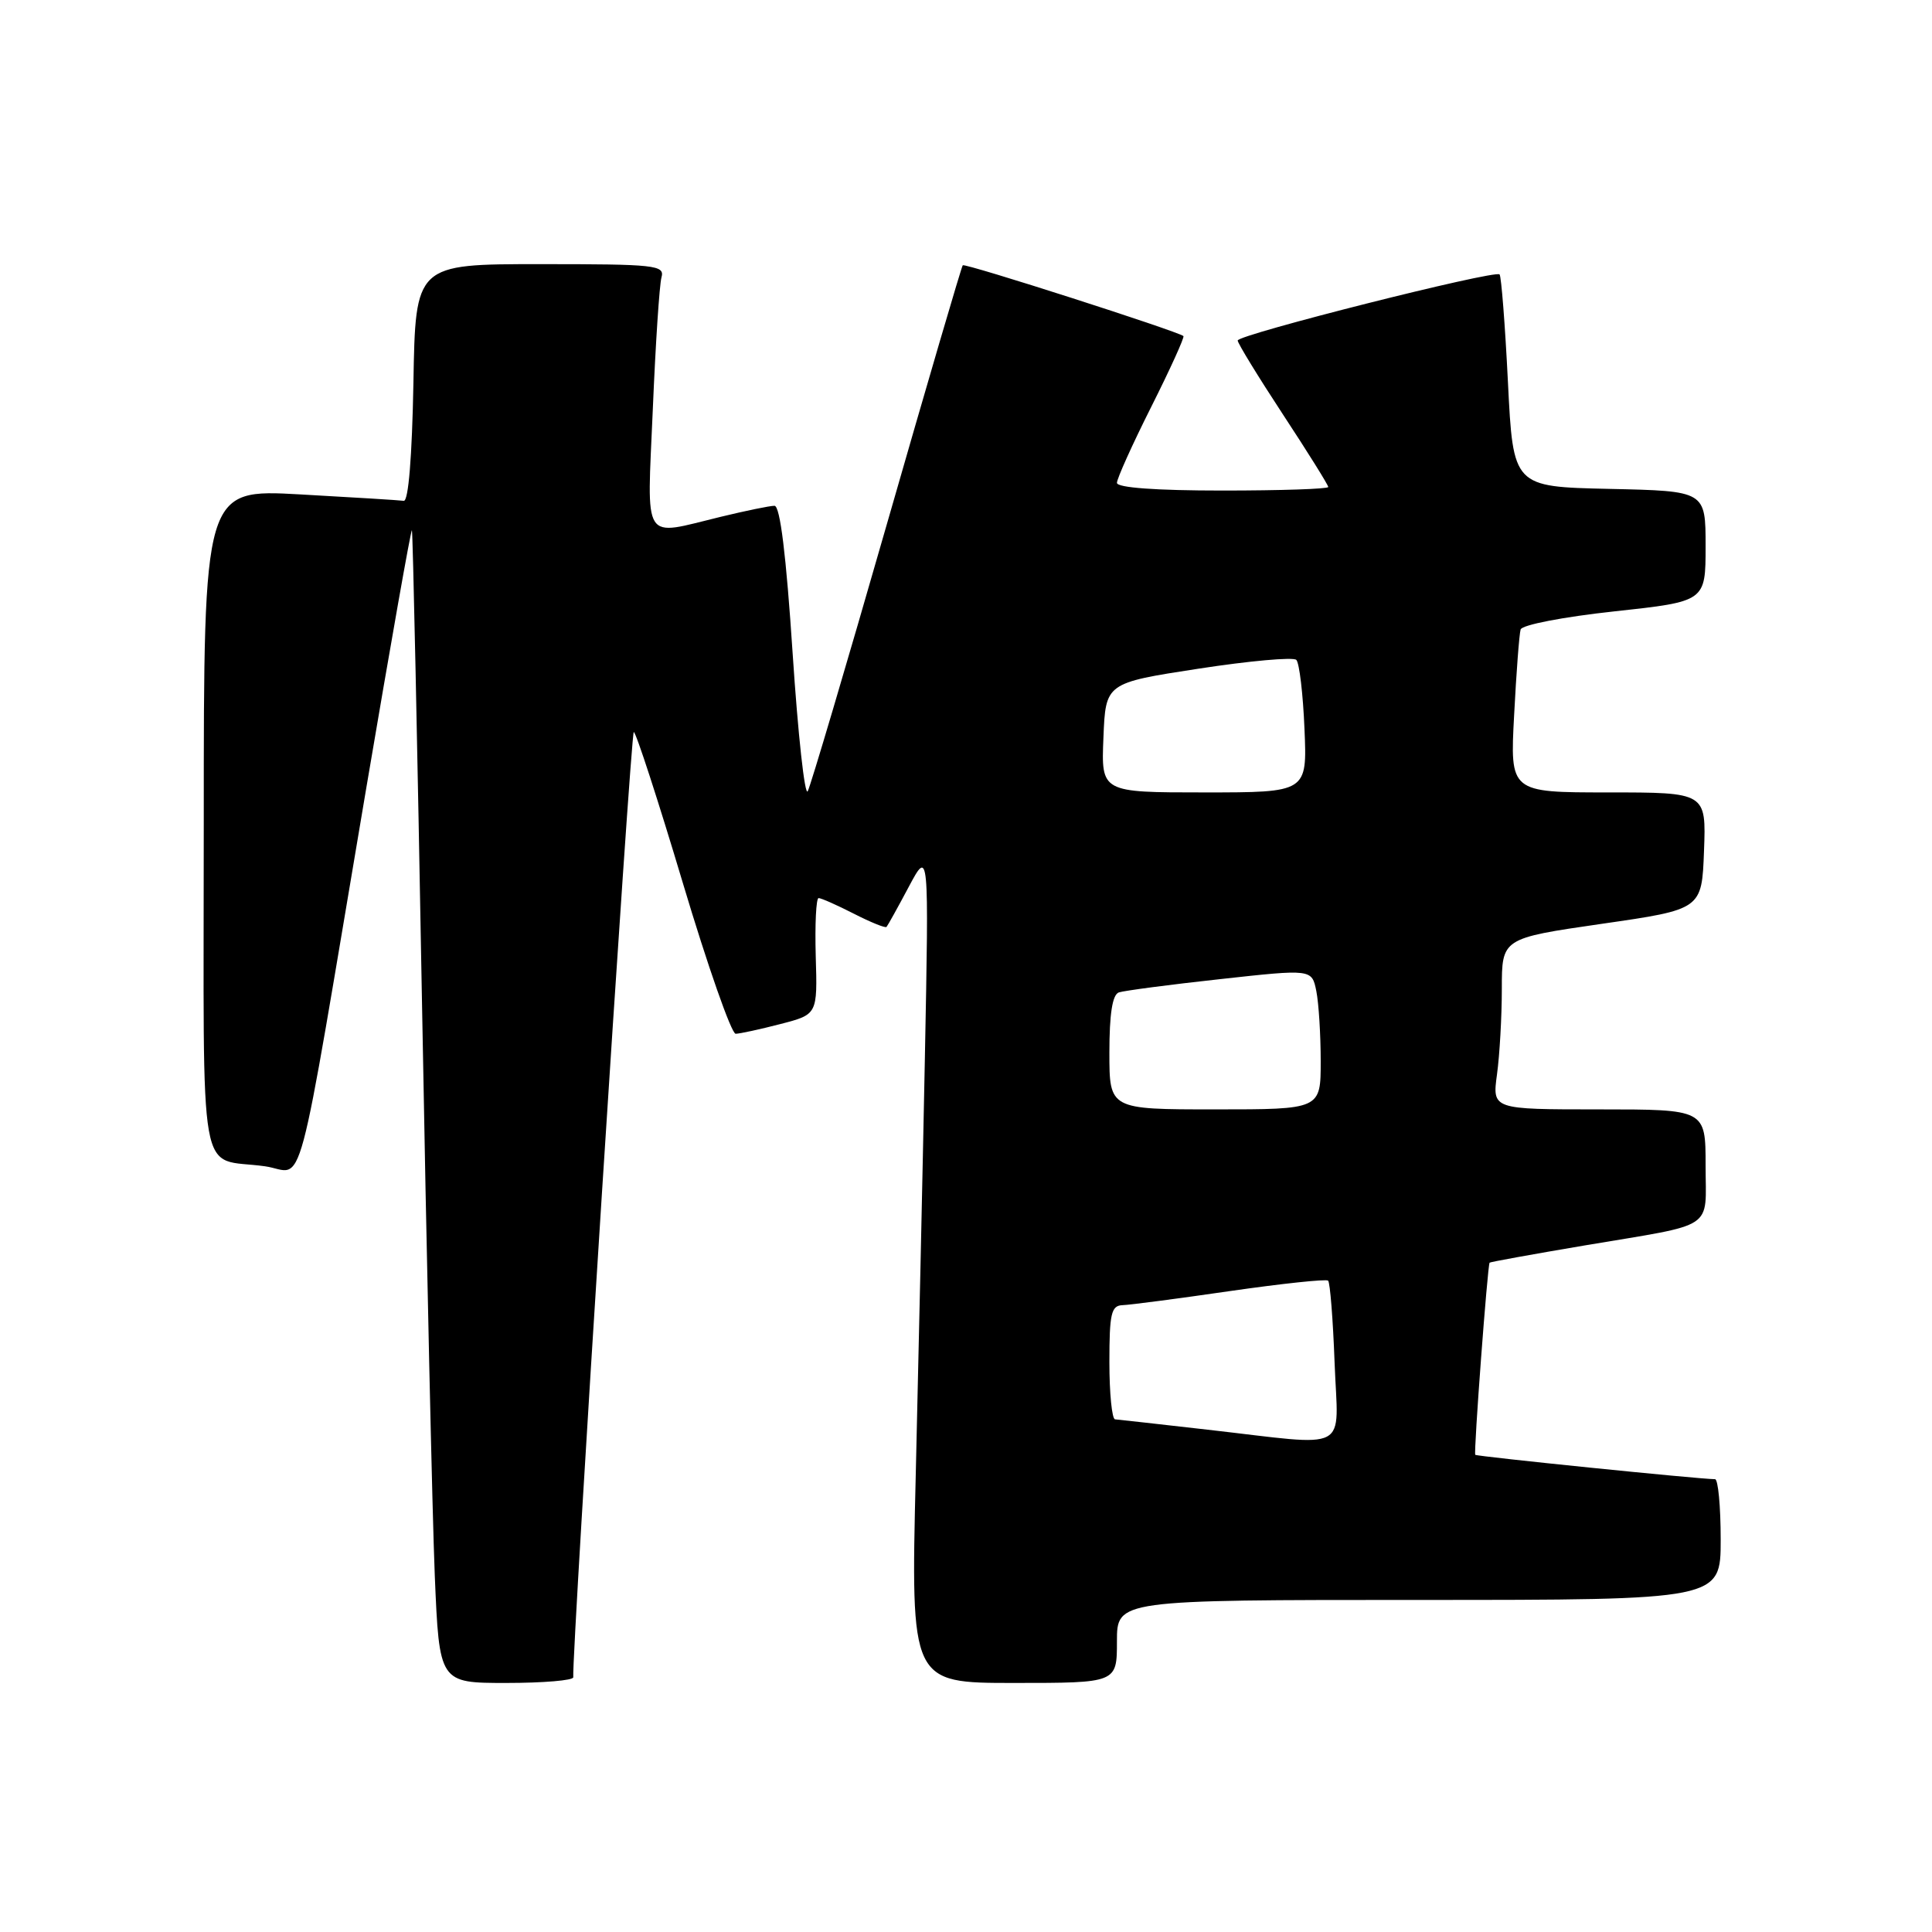 <?xml version="1.0" encoding="UTF-8" standalone="no"?>
<!DOCTYPE svg PUBLIC "-//W3C//DTD SVG 1.1//EN" "http://www.w3.org/Graphics/SVG/1.1/DTD/svg11.dtd" >
<svg xmlns="http://www.w3.org/2000/svg" xmlns:xlink="http://www.w3.org/1999/xlink" version="1.1" viewBox="0 0 256 256">
 <g >
 <path fill="currentColor"
d=" M 75.96 222.25 C 75.76 218.95 83.57 97.00 83.98 97.00 C 84.26 97.00 87.19 106.00 90.48 117.00 C 93.77 128.00 96.92 136.99 97.48 136.98 C 98.04 136.97 100.71 136.39 103.41 135.69 C 108.32 134.42 108.32 134.42 108.09 126.71 C 107.97 122.47 108.14 119.00 108.47 119.00 C 108.81 119.00 110.91 119.93 113.14 121.07 C 115.37 122.21 117.32 123.00 117.47 122.82 C 117.63 122.64 118.96 120.25 120.42 117.50 C 123.09 112.50 123.09 112.50 122.55 140.25 C 122.25 155.51 121.70 180.38 121.34 195.50 C 120.68 223.00 120.68 223.00 134.34 223.00 C 148.00 223.00 148.00 223.00 148.00 217.50 C 148.00 212.00 148.00 212.00 188.00 212.00 C 228.00 212.00 228.00 212.00 228.00 204.00 C 228.00 199.60 227.66 196.00 227.25 196.00 C 225.13 195.99 195.67 192.99 195.48 192.77 C 195.25 192.49 197.11 167.64 197.38 167.31 C 197.47 167.21 203.16 166.18 210.02 165.02 C 227.57 162.07 226.00 163.10 226.00 154.43 C 226.00 147.00 226.00 147.00 211.86 147.00 C 197.73 147.00 197.73 147.00 198.36 142.36 C 198.71 139.81 199.00 134.71 199.00 131.02 C 199.00 124.33 199.00 124.33 212.25 122.41 C 225.50 120.50 225.50 120.50 225.79 112.75 C 226.08 105.00 226.08 105.00 213.08 105.00 C 200.08 105.00 200.08 105.00 200.63 94.75 C 200.92 89.11 201.31 84.01 201.49 83.41 C 201.67 82.80 207.15 81.74 213.91 81.01 C 226.00 79.70 226.00 79.70 226.00 72.38 C 226.00 65.06 226.00 65.06 213.25 64.78 C 200.50 64.50 200.50 64.50 199.81 50.64 C 199.43 43.02 198.93 36.60 198.70 36.36 C 198.08 35.74 164.00 44.34 164.00 45.12 C 164.00 45.48 166.70 49.89 170.00 54.92 C 173.30 59.94 176.00 64.27 176.00 64.53 C 176.00 64.79 169.70 65.00 162.00 65.00 C 153.15 65.00 148.00 64.62 148.00 63.98 C 148.00 63.42 150.05 58.87 152.56 53.88 C 155.07 48.88 156.98 44.67 156.81 44.53 C 156.02 43.88 127.84 34.83 127.57 35.15 C 127.40 35.34 122.87 50.80 117.50 69.50 C 112.13 88.20 107.42 104.10 107.03 104.84 C 106.64 105.57 105.74 97.36 105.03 86.59 C 104.17 73.54 103.37 67.01 102.62 67.02 C 102.00 67.02 98.80 67.68 95.50 68.48 C 84.95 71.03 85.73 72.27 86.50 54.25 C 86.86 45.59 87.38 37.71 87.65 36.75 C 88.10 35.13 86.87 35.00 71.59 35.00 C 55.05 35.00 55.05 35.00 54.78 50.75 C 54.60 60.52 54.12 66.45 53.50 66.36 C 52.95 66.28 46.76 65.90 39.75 65.51 C 27.00 64.80 27.00 64.80 27.00 108.83 C 27.00 158.37 26.09 153.26 35.12 154.54 C 40.50 155.30 38.96 161.04 48.56 104.26 C 51.75 85.43 54.45 70.13 54.58 70.26 C 54.70 70.39 55.30 98.40 55.91 132.50 C 56.52 166.60 57.29 200.91 57.61 208.75 C 58.21 223.00 58.21 223.00 67.10 223.00 C 72.00 223.00 75.98 222.66 75.96 222.25 Z  M 160.00 189.44 C 153.68 188.72 148.16 188.10 147.75 188.07 C 147.34 188.03 147.00 184.62 147.00 180.50 C 147.00 174.05 147.24 172.99 148.75 172.94 C 149.71 172.91 156.12 172.07 163.00 171.07 C 169.88 170.08 175.71 169.46 175.98 169.69 C 176.24 169.93 176.63 174.82 176.84 180.56 C 177.29 192.67 179.28 191.63 160.00 189.44 Z  M 147.00 139.47 C 147.00 134.34 147.40 131.80 148.25 131.50 C 148.94 131.27 154.97 130.47 161.67 129.74 C 173.83 128.40 173.83 128.40 174.42 131.33 C 174.74 132.93 175.00 137.12 175.00 140.62 C 175.00 147.00 175.00 147.00 161.00 147.00 C 147.00 147.00 147.00 147.00 147.00 139.47 Z  M 146.21 97.75 C 146.50 90.50 146.50 90.50 158.77 88.61 C 165.53 87.57 171.38 87.04 171.77 87.44 C 172.17 87.84 172.66 91.95 172.85 96.58 C 173.21 105.00 173.21 105.00 159.56 105.00 C 145.91 105.00 145.91 105.00 146.21 97.75 Z "/>
</g>
</svg>